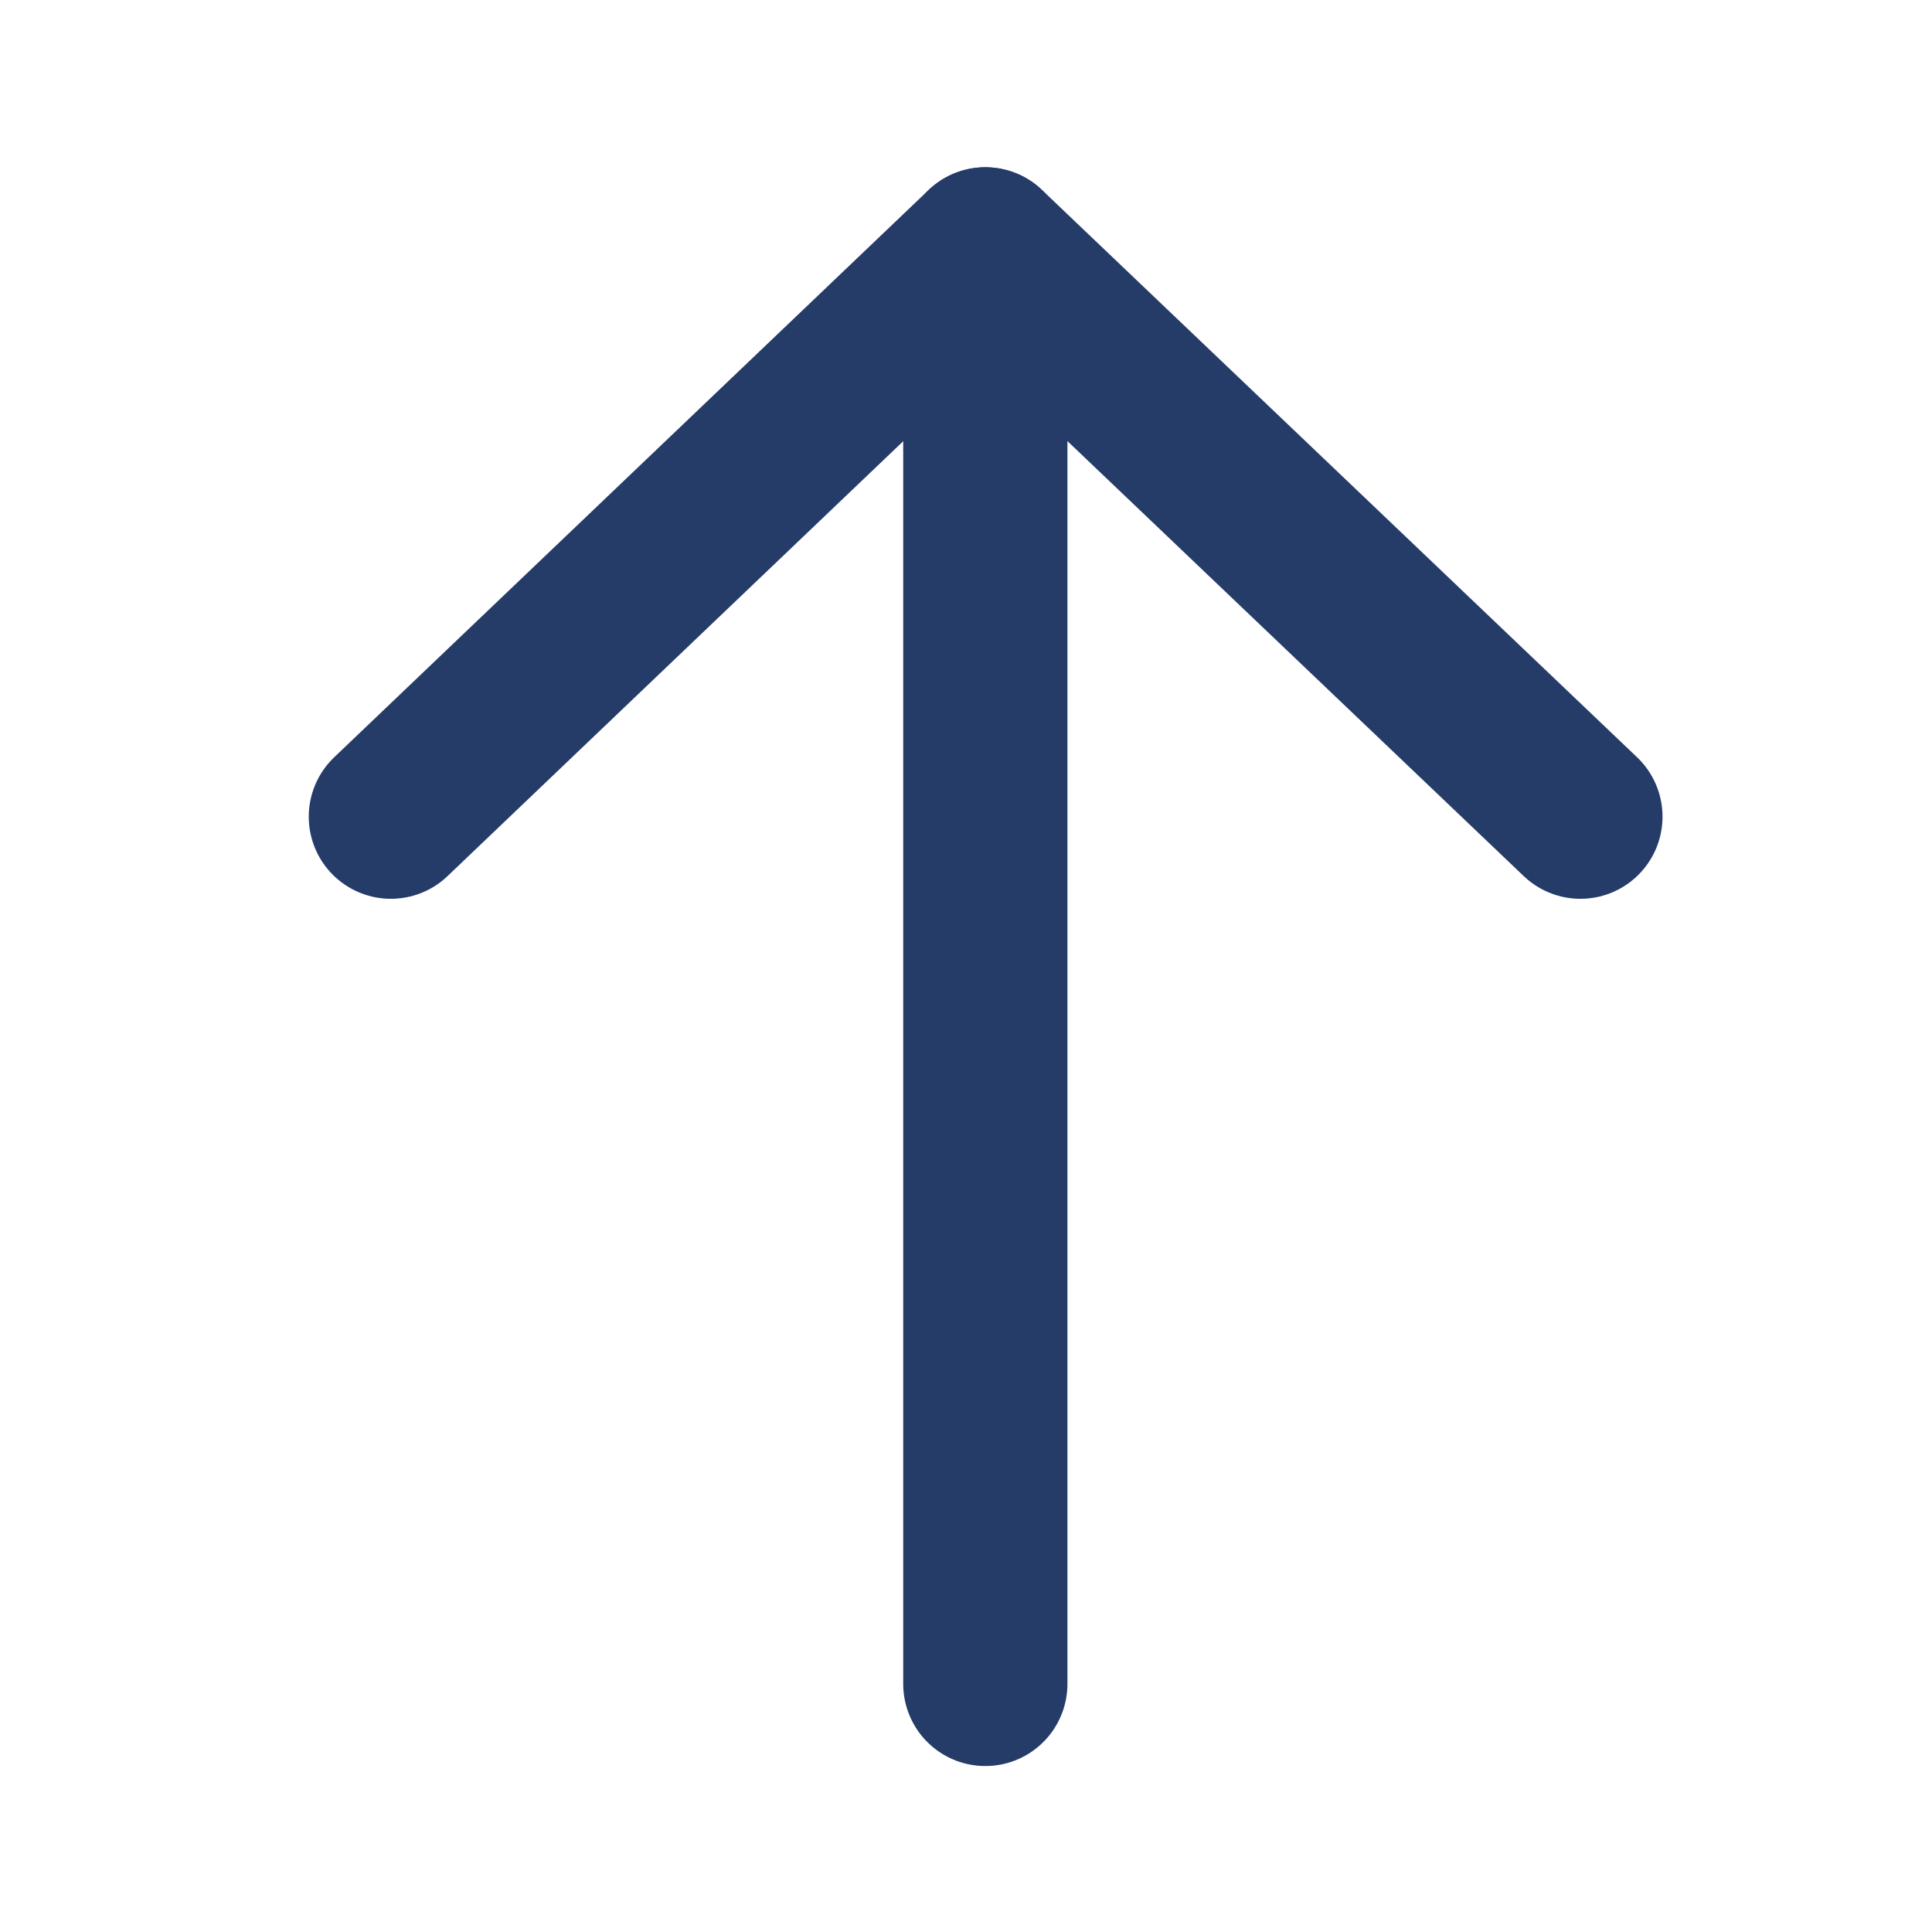 <?xml version="1.0" encoding="UTF-8"?>
<svg id="Layer_1" data-name="Layer 1" xmlns="http://www.w3.org/2000/svg" viewBox="0 0 200 200">
  <polyline points="40.462 84.543 102 25.815 163.603 84.543" style="fill: none; stroke: #253b68; stroke-linecap: round; stroke-linejoin: round; stroke-width: 17px;"/>
  <line x1="102" y1="174.319" x2="102" y2="25.815" style="fill: none; stroke: #253b68; stroke-linecap: round; stroke-linejoin: round; stroke-width: 17px;"/>
</svg>